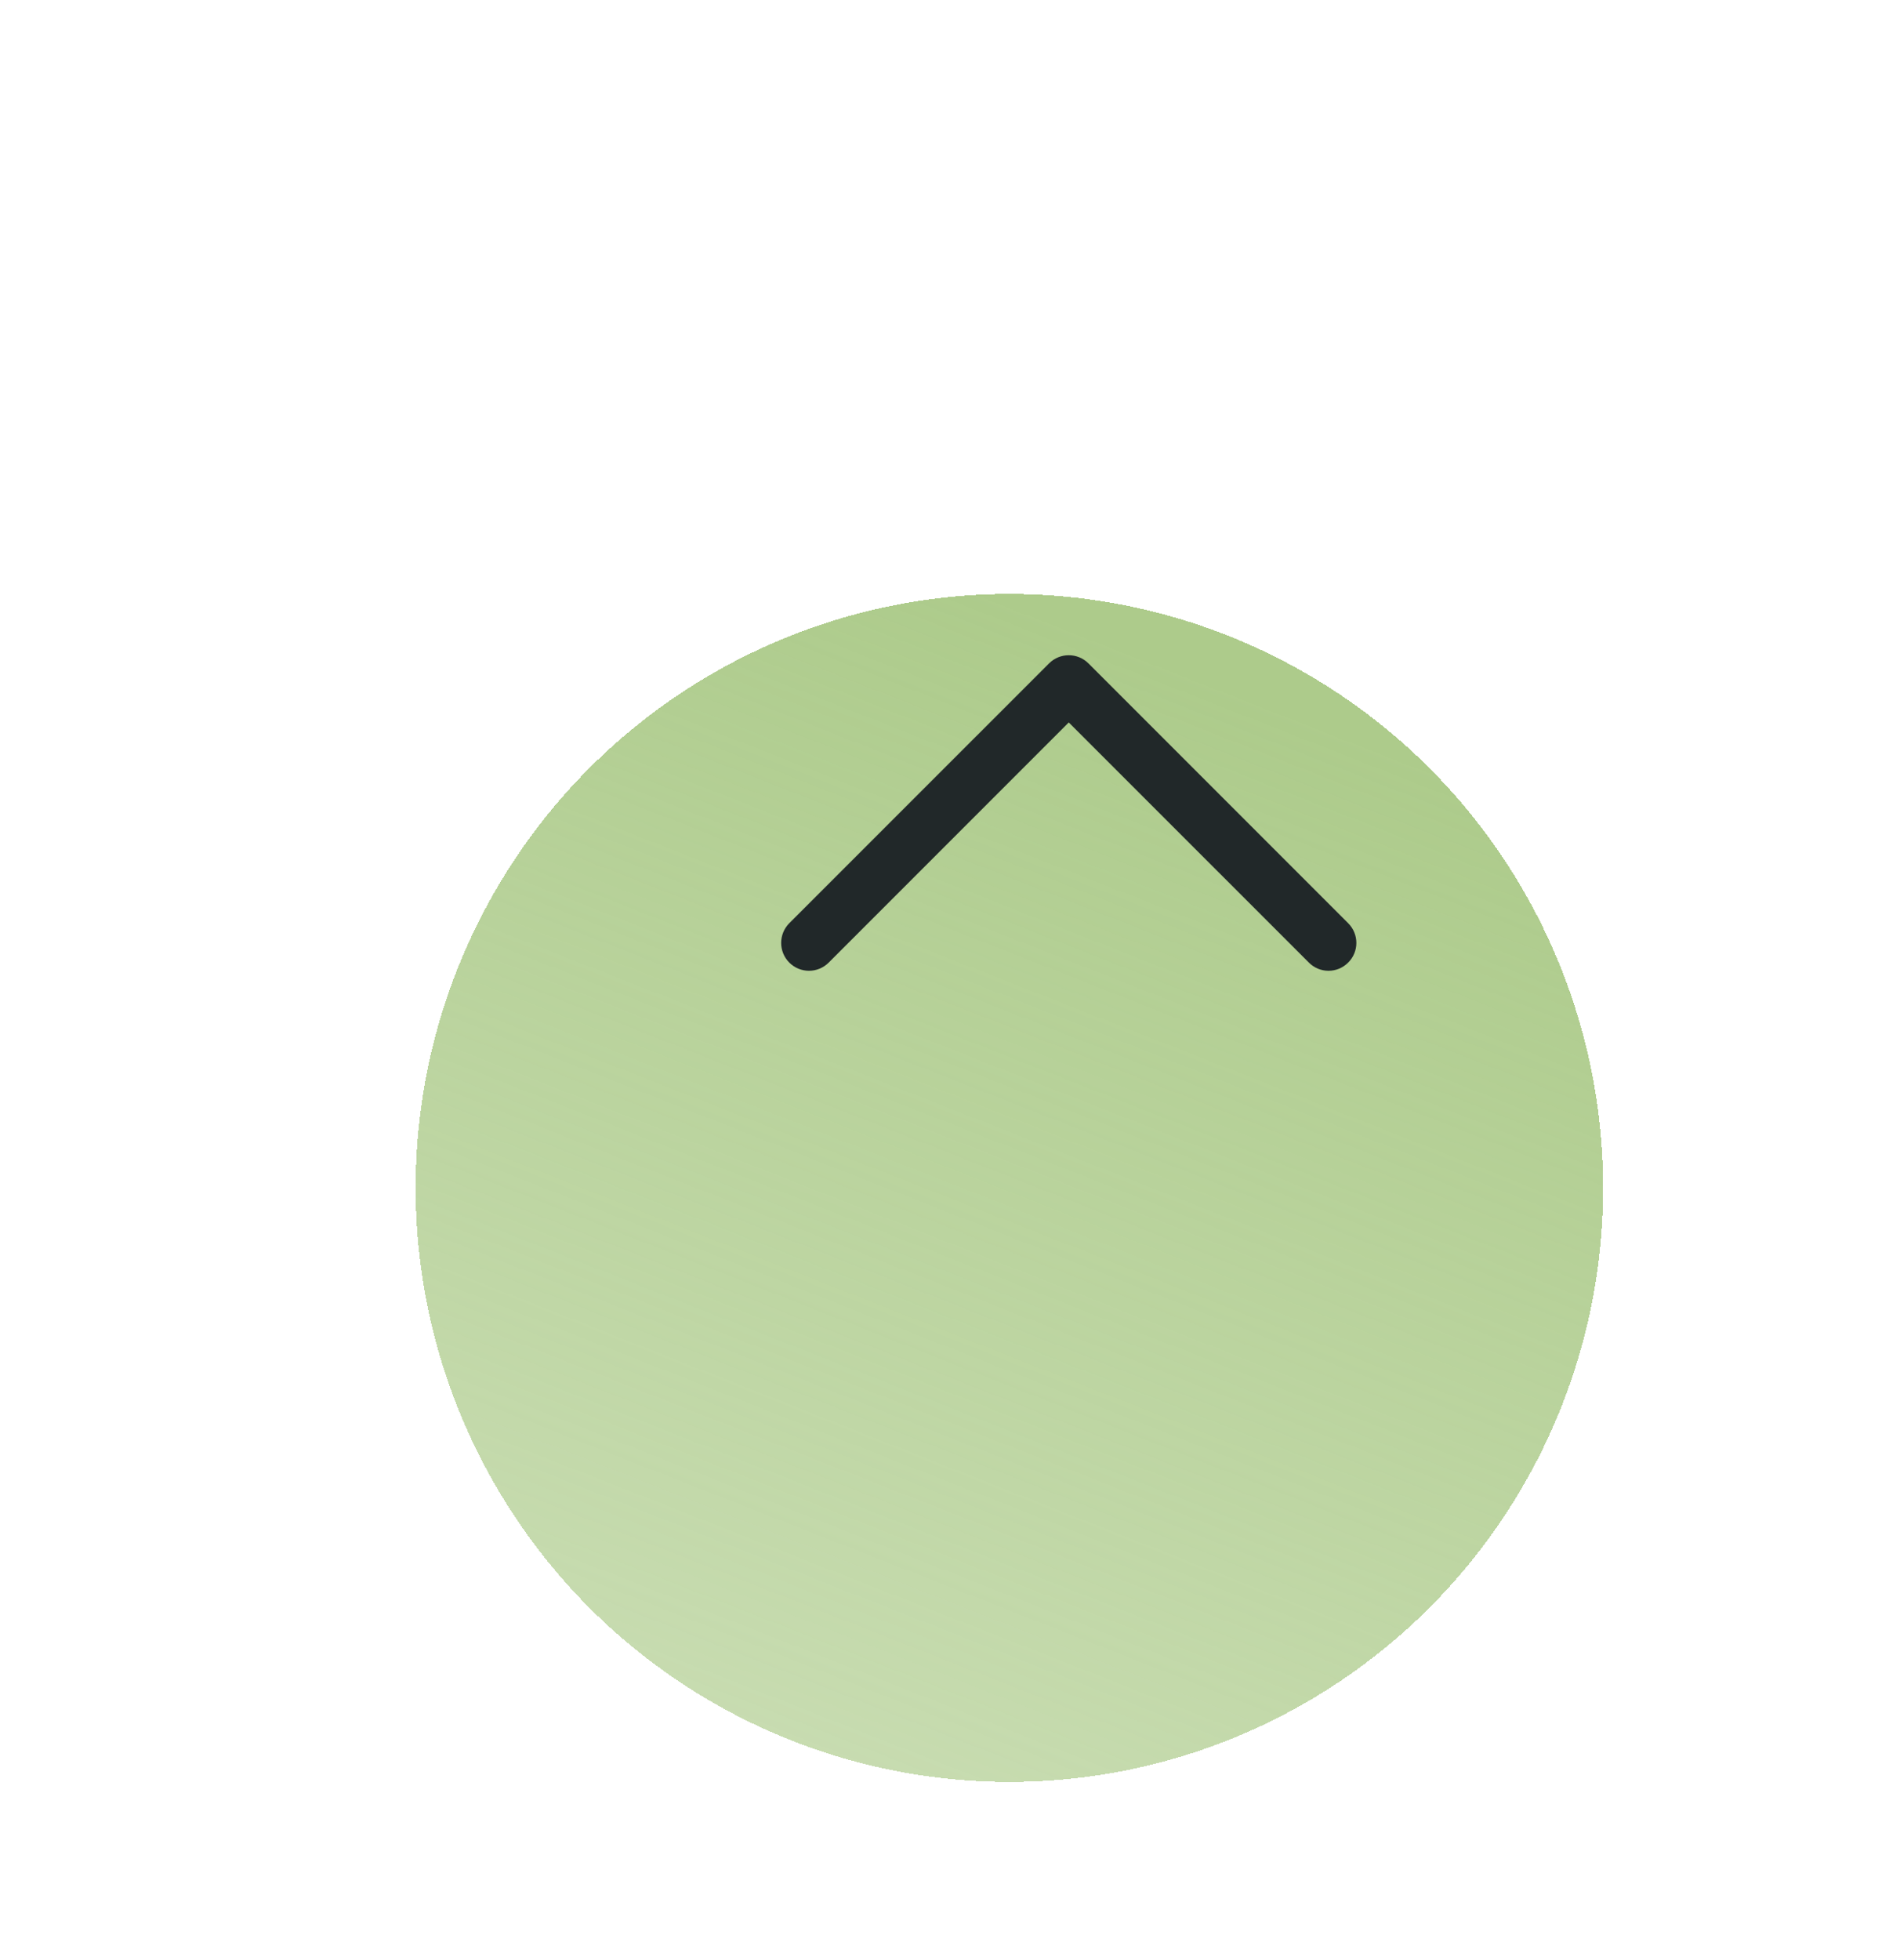 <svg width="32" height="33" viewBox="0 0 32 33" fill="none" xmlns="http://www.w3.org/2000/svg">
<g filter="url(#filter0_bddi_706_3943)">
<circle cx="18" cy="14" r="10" transform="rotate(-180 18 14)" fill="url(#paint0_linear_706_3943)" shape-rendering="crispEdges"/>
</g>
<path fill-rule="evenodd" clip-rule="evenodd" d="M22.706 16.206C22.523 16.39 22.227 16.39 22.044 16.206L18 12.163L13.957 16.206C13.773 16.39 13.477 16.39 13.293 16.206C13.111 16.023 13.111 15.727 13.293 15.543L17.669 11.168C17.852 10.986 18.148 10.986 18.331 11.168L22.706 15.543C22.89 15.727 22.89 16.023 22.706 16.206Z" fill="#212829"/>
<defs>
<filter id="filter0_bddi_706_3943" x="0.7" y="0" width="31.3" height="32.3" filterUnits="userSpaceOnUse" color-interpolation-filters="sRGB">
<feFlood flood-opacity="0" result="BackgroundImageFix"/>
<feGaussianBlur in="BackgroundImageFix" stdDeviation="2"/>
<feComposite in2="SourceAlpha" operator="in" result="effect1_backgroundBlur_706_3943"/>
<feColorMatrix in="SourceAlpha" type="matrix" values="0 0 0 0 0 0 0 0 0 0 0 0 0 0 0 0 0 0 127 0" result="hardAlpha"/>
<feMorphology radius="1" operator="dilate" in="SourceAlpha" result="effect2_dropShadow_706_3943"/>
<feOffset dx="-2" dy="3"/>
<feGaussianBlur stdDeviation="2.15"/>
<feComposite in2="hardAlpha" operator="out"/>
<feColorMatrix type="matrix" values="0 0 0 0 0 0 0 0 0 0 0 0 0 0 0 0 0 0 0.48 0"/>
<feBlend mode="normal" in2="effect1_backgroundBlur_706_3943" result="effect2_dropShadow_706_3943"/>
<feColorMatrix in="SourceAlpha" type="matrix" values="0 0 0 0 0 0 0 0 0 0 0 0 0 0 0 0 0 0 127 0" result="hardAlpha"/>
<feOffset dx="1" dy="-1"/>
<feGaussianBlur stdDeviation="1.3"/>
<feComposite in2="hardAlpha" operator="out"/>
<feColorMatrix type="matrix" values="0 0 0 0 0.923 0 0 0 0 0.877 0 0 0 0 0.877 0 0 0 0.51 0"/>
<feBlend mode="normal" in2="effect2_dropShadow_706_3943" result="effect3_dropShadow_706_3943"/>
<feBlend mode="normal" in="SourceGraphic" in2="effect3_dropShadow_706_3943" result="shape"/>
<feColorMatrix in="SourceAlpha" type="matrix" values="0 0 0 0 0 0 0 0 0 0 0 0 0 0 0 0 0 0 127 0" result="hardAlpha"/>
<feMorphology radius="2" operator="erode" in="SourceAlpha" result="effect4_innerShadow_706_3943"/>
<feOffset dy="4"/>
<feGaussianBlur stdDeviation="5.4"/>
<feComposite in2="hardAlpha" operator="arithmetic" k2="-1" k3="1"/>
<feColorMatrix type="matrix" values="0 0 0 0 0.276 0 0 0 0 0.681 0 0 0 0 0.175 0 0 0 1 0"/>
<feBlend mode="normal" in2="shape" result="effect4_innerShadow_706_3943"/>
</filter>
<linearGradient id="paint0_linear_706_3943" x1="12.25" y1="21.625" x2="34.125" y2="-34" gradientUnits="userSpaceOnUse">
<stop stop-color="#ADCB8B   "/>
<stop offset="1" stop-color="#ADCB8B" stop-opacity="0"/>
</linearGradient>
</defs>
</svg>
